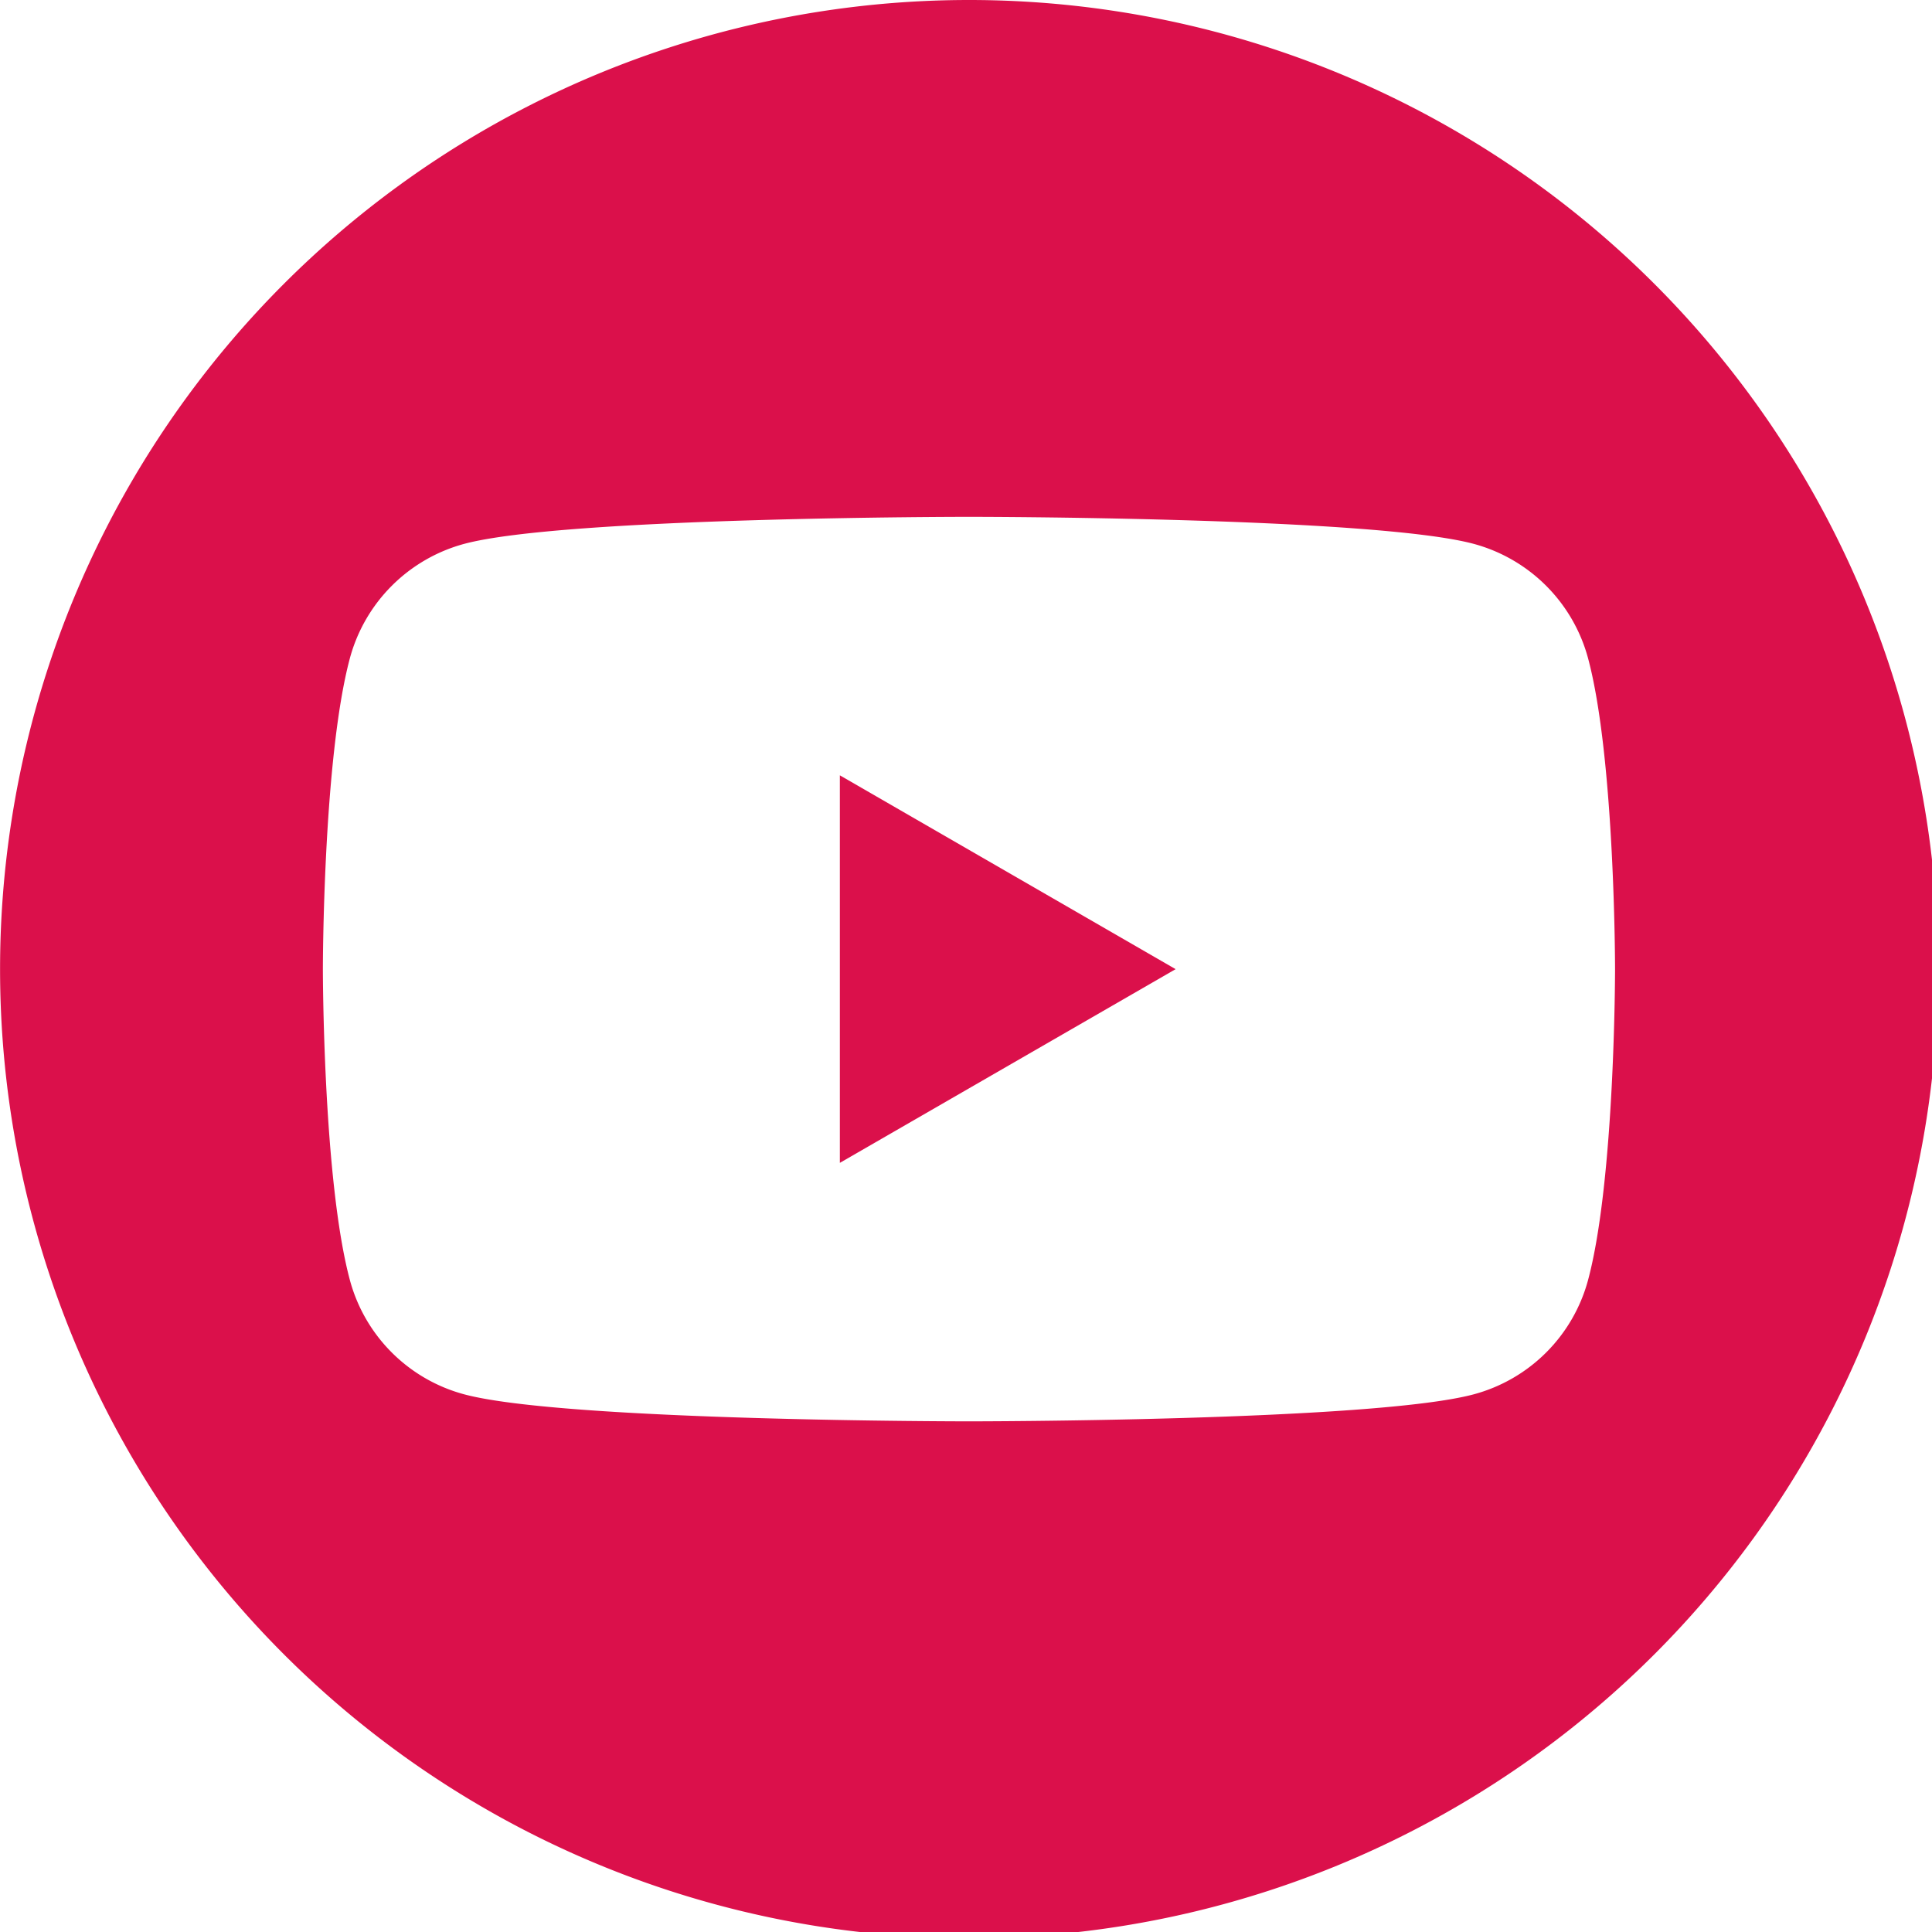  <svg xmlns='http://www.w3.org/2000/svg' xml:space='preserve' viewBox='0 0 153 153'><path fill='#db104b' d='M66.51 61.4 93.1 76.75 66.51 92.09z'/><path fill='#db104b' d='M76.75 0a76.74 76.74 0 1 0 0 153.49A76.74 76.74 0 0 0 76.74 0m49.02 101.38a12.82 12.82 0 0 1-9.05 9.04c-7.98 2.14-39.98 2.14-39.98 2.14s-31.99 0-39.97-2.14a12.82 12.82 0 0 1-9.05-9.04c-2.14-7.98-2.14-24.63-2.14-24.63s0-16.65 2.14-24.63a12.85 12.85 0 0 1 9.05-9.05c7.98-2.14 39.97-2.14 39.97-2.14s32 0 39.98 2.14a12.85 12.85 0 0 1 9.05 9.05c2.14 7.98 2.14 24.63 2.14 24.63s0 16.65-2.14 24.63'/></svg>